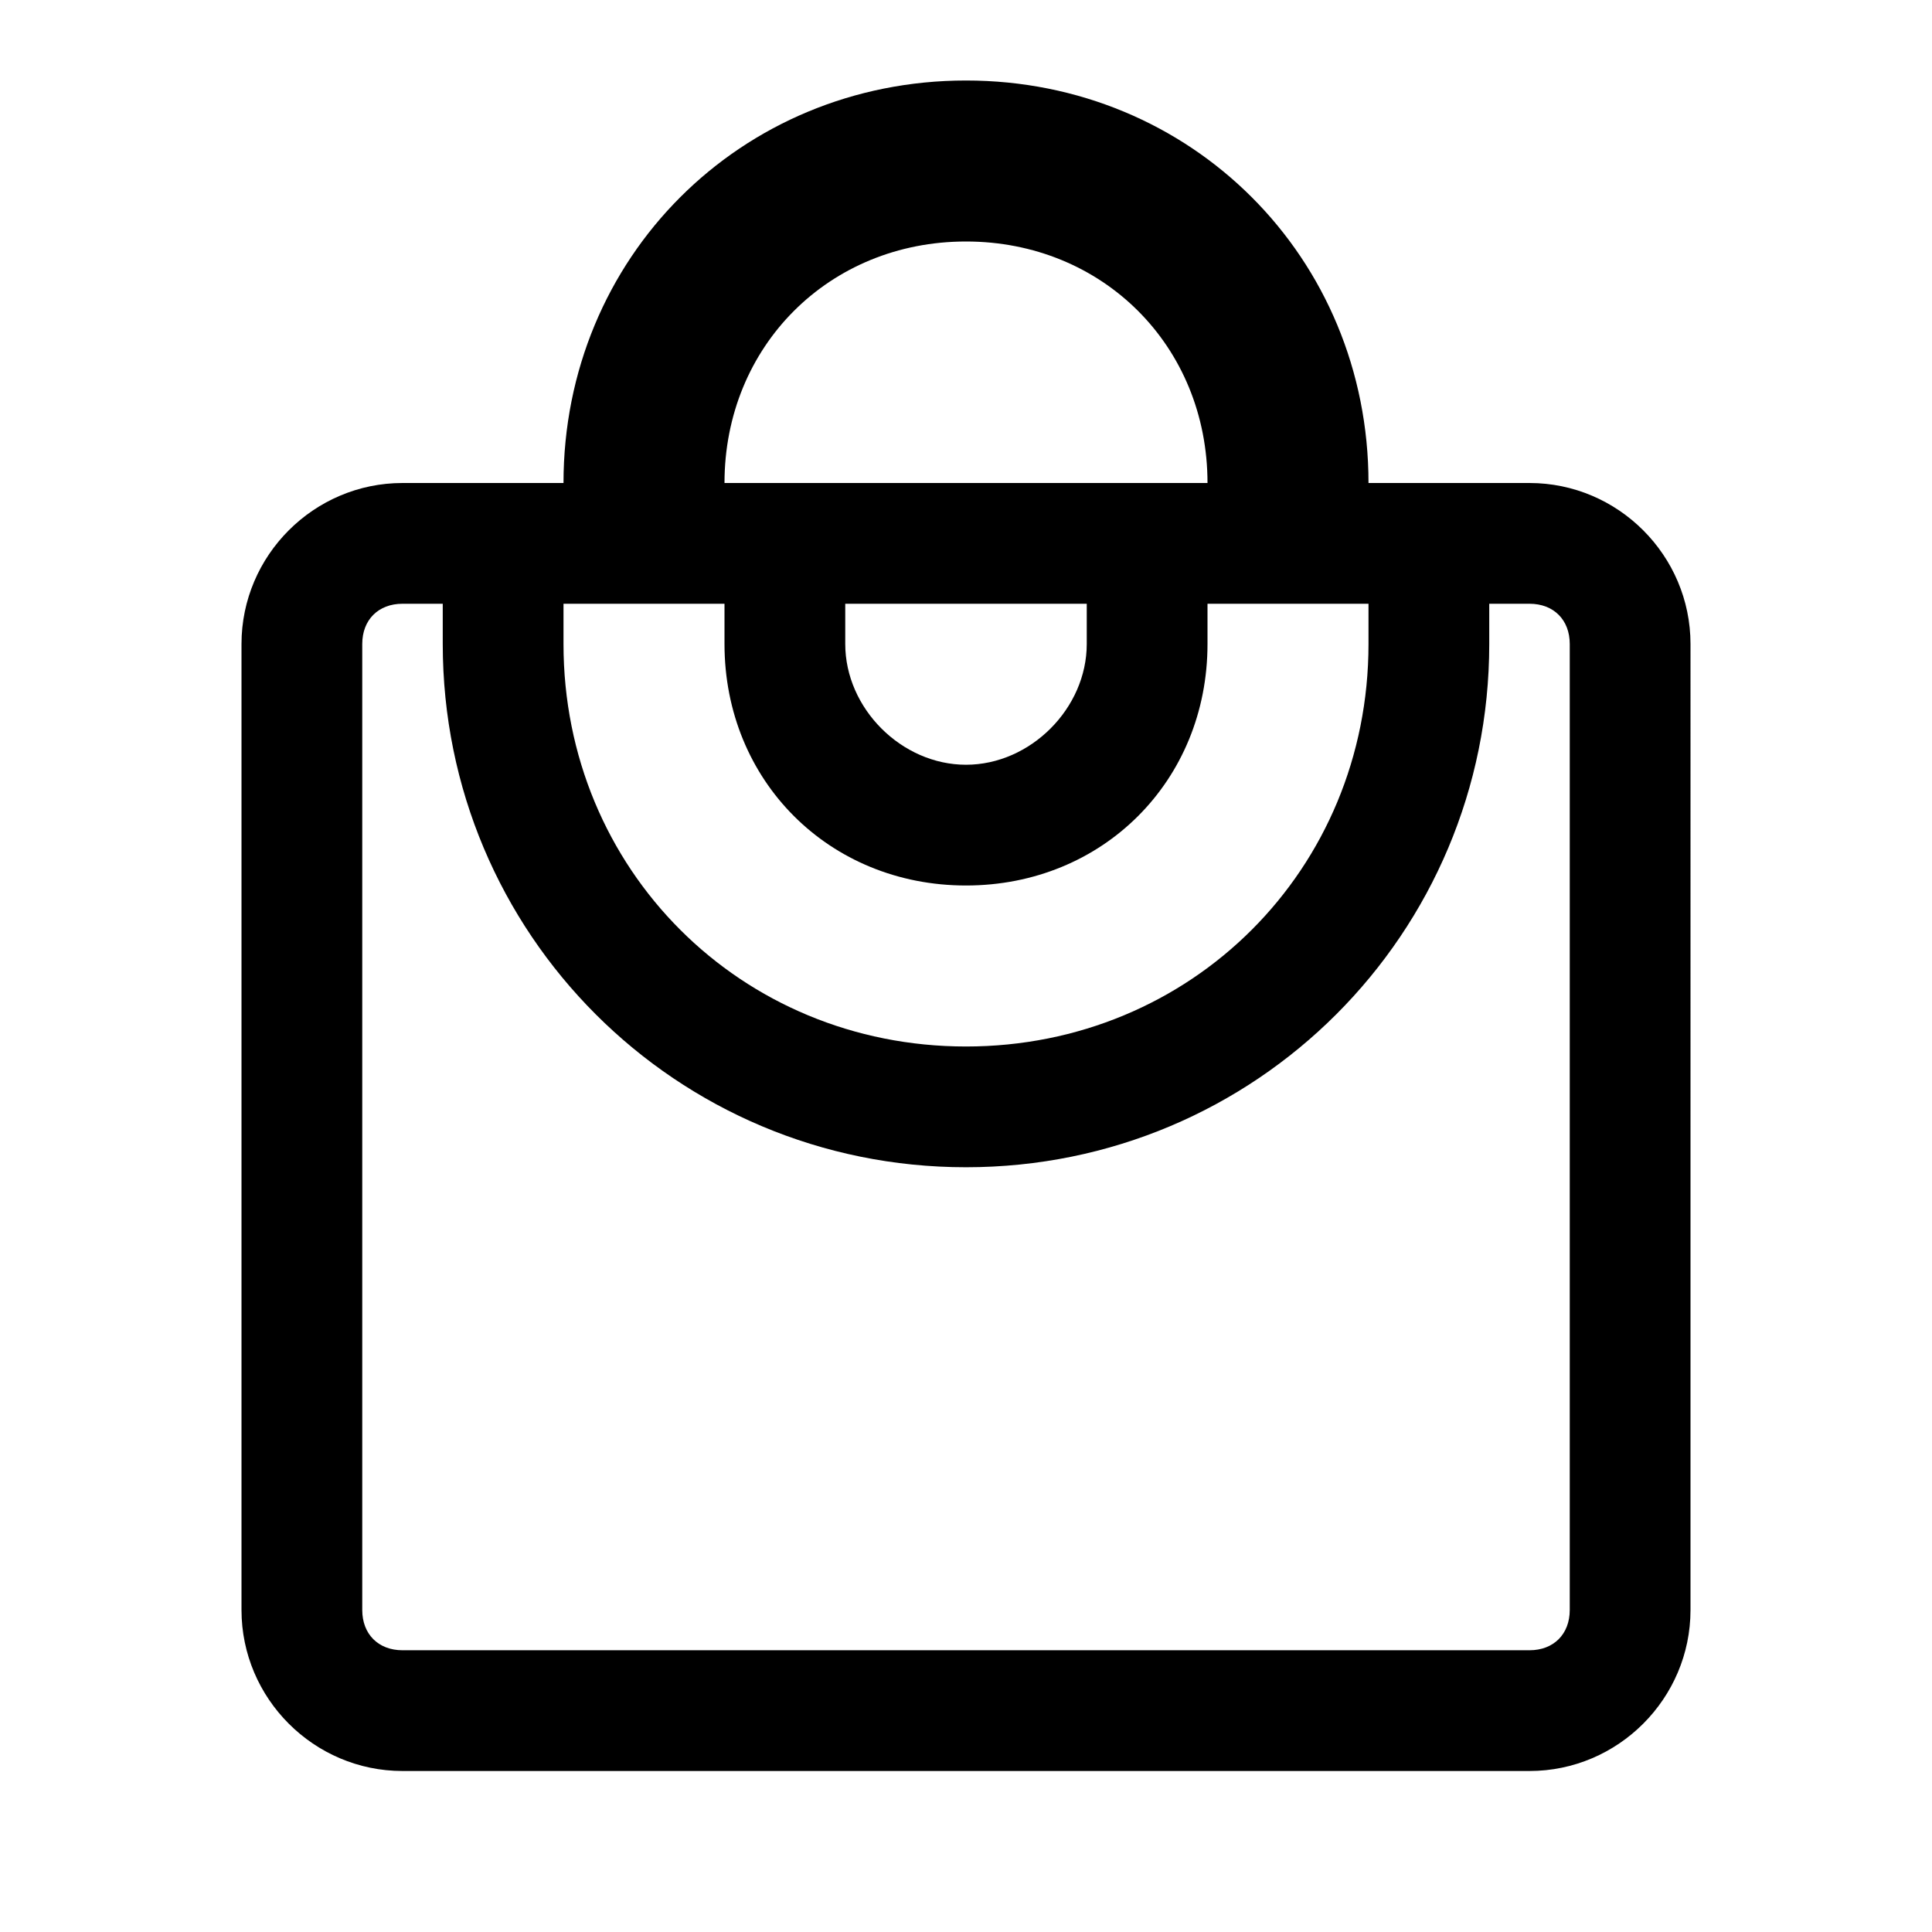 <?xml version="1.0" encoding="utf-8"?>
<!-- Generator: Adobe Illustrator 23.0.4, SVG Export Plug-In . SVG Version: 6.00 Build 0)  -->
<svg version="1.1" id="Layer_1" xmlns="http://www.w3.org/2000/svg" xmlns:xlink="http://www.w3.org/1999/xlink" x="0px" y="0px"
	 viewBox="0 0 24 24" style="enable-background:new 0 0 24 24;" xml:space="preserve">
<path d="M19,7.5c0.3,0,0.5,0.2,0.5,0.5v12c0,0.3-0.2,0.5-0.5,0.5H5c-0.3,0-0.5-0.2-0.5-0.5V8c0-0.3,0.2-0.5,0.5-0.5h0.5V8
	c0,3.6,2.9,6.5,6.5,6.5s6.5-2.9,6.5-6.5V7.5H19z M13.5,8c0,0.8-0.7,1.5-1.5,1.5S10.5,8.8,10.5,8V7.5h3V8z M12,1C9.2,1,7,3.2,7,6H5
	C3.9,6,3,6.9,3,8v12c0,1.1,0.9,2,2,2h14c1.1,0,2-0.9,2-2V8c0-1.1-0.9-2-2-2h-2C17,3.2,14.8,1,12,1z M9,6c0-1.7,1.3-3,3-3s3,1.3,3,3
	H9z M12,11c1.7,0,3-1.3,3-3V7.5h2V8c0,2.8-2.2,5-5,5s-5-2.2-5-5V7.5h2V8C9,9.7,10.3,11,12,11z"/>
</svg>
